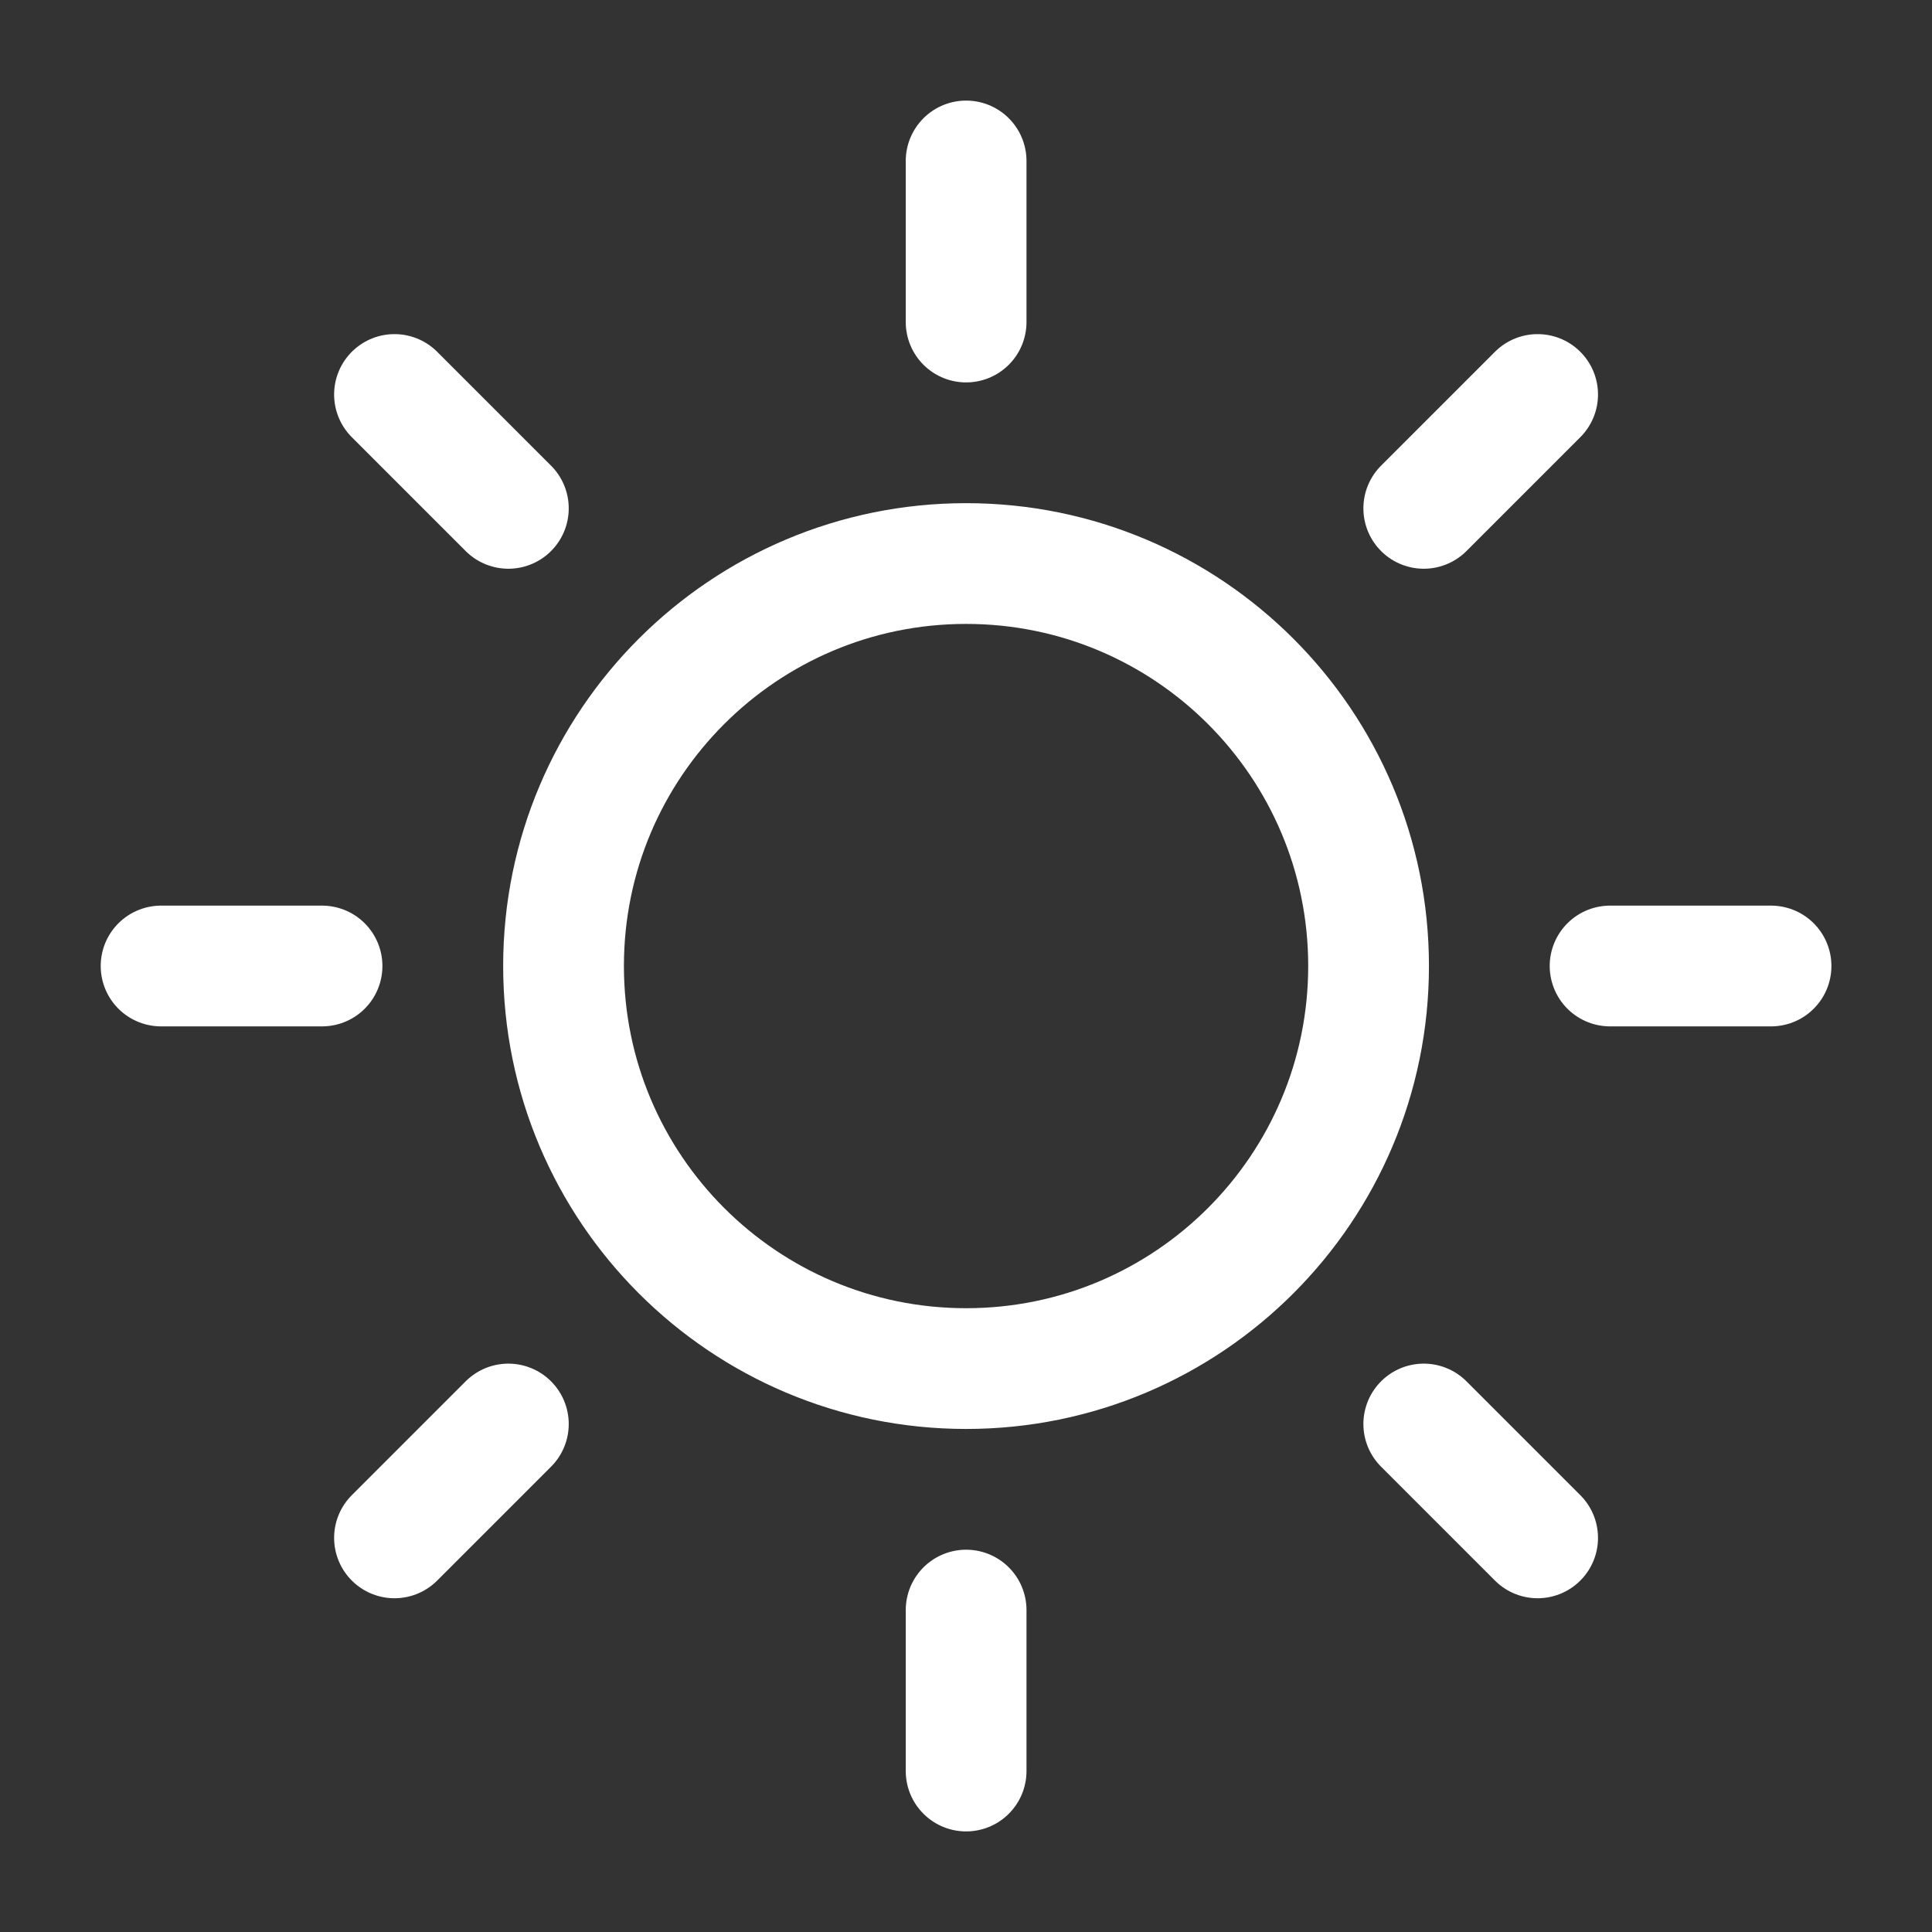 <svg width="16" height="16" viewBox="0 0 16 16" fill="none" xmlns="http://www.w3.org/2000/svg">
<rect x="0" y="0" width="16" height="16" fill="#333333" stroke="none"/>
<g clip-path="url(#clip0_1200_17545)">
<path d="M8.001 1.333V2.667M8.001 13.334V14.667M2.667 8H1.334M4.21 4.21L3.267 3.267M11.791 4.21L12.734 3.267M4.21 11.793L3.267 12.736M11.791 11.793L12.734 12.736M14.667 8H13.334M11.334 8C11.334 9.841 9.842 11.334 8.001 11.334C6.16 11.334 4.667 9.841 4.667 8C4.667 6.159 6.16 4.667 8.001 4.667C9.842 4.667 11.334 6.159 11.334 8Z" stroke="white" stroke-linecap="round" stroke-linejoin="round"/>
</g>
<defs>
<clipPath id="clip0_1200_17545">
<rect width="16" height="16" fill="white"/>
</clipPath>
</defs>
</svg>
